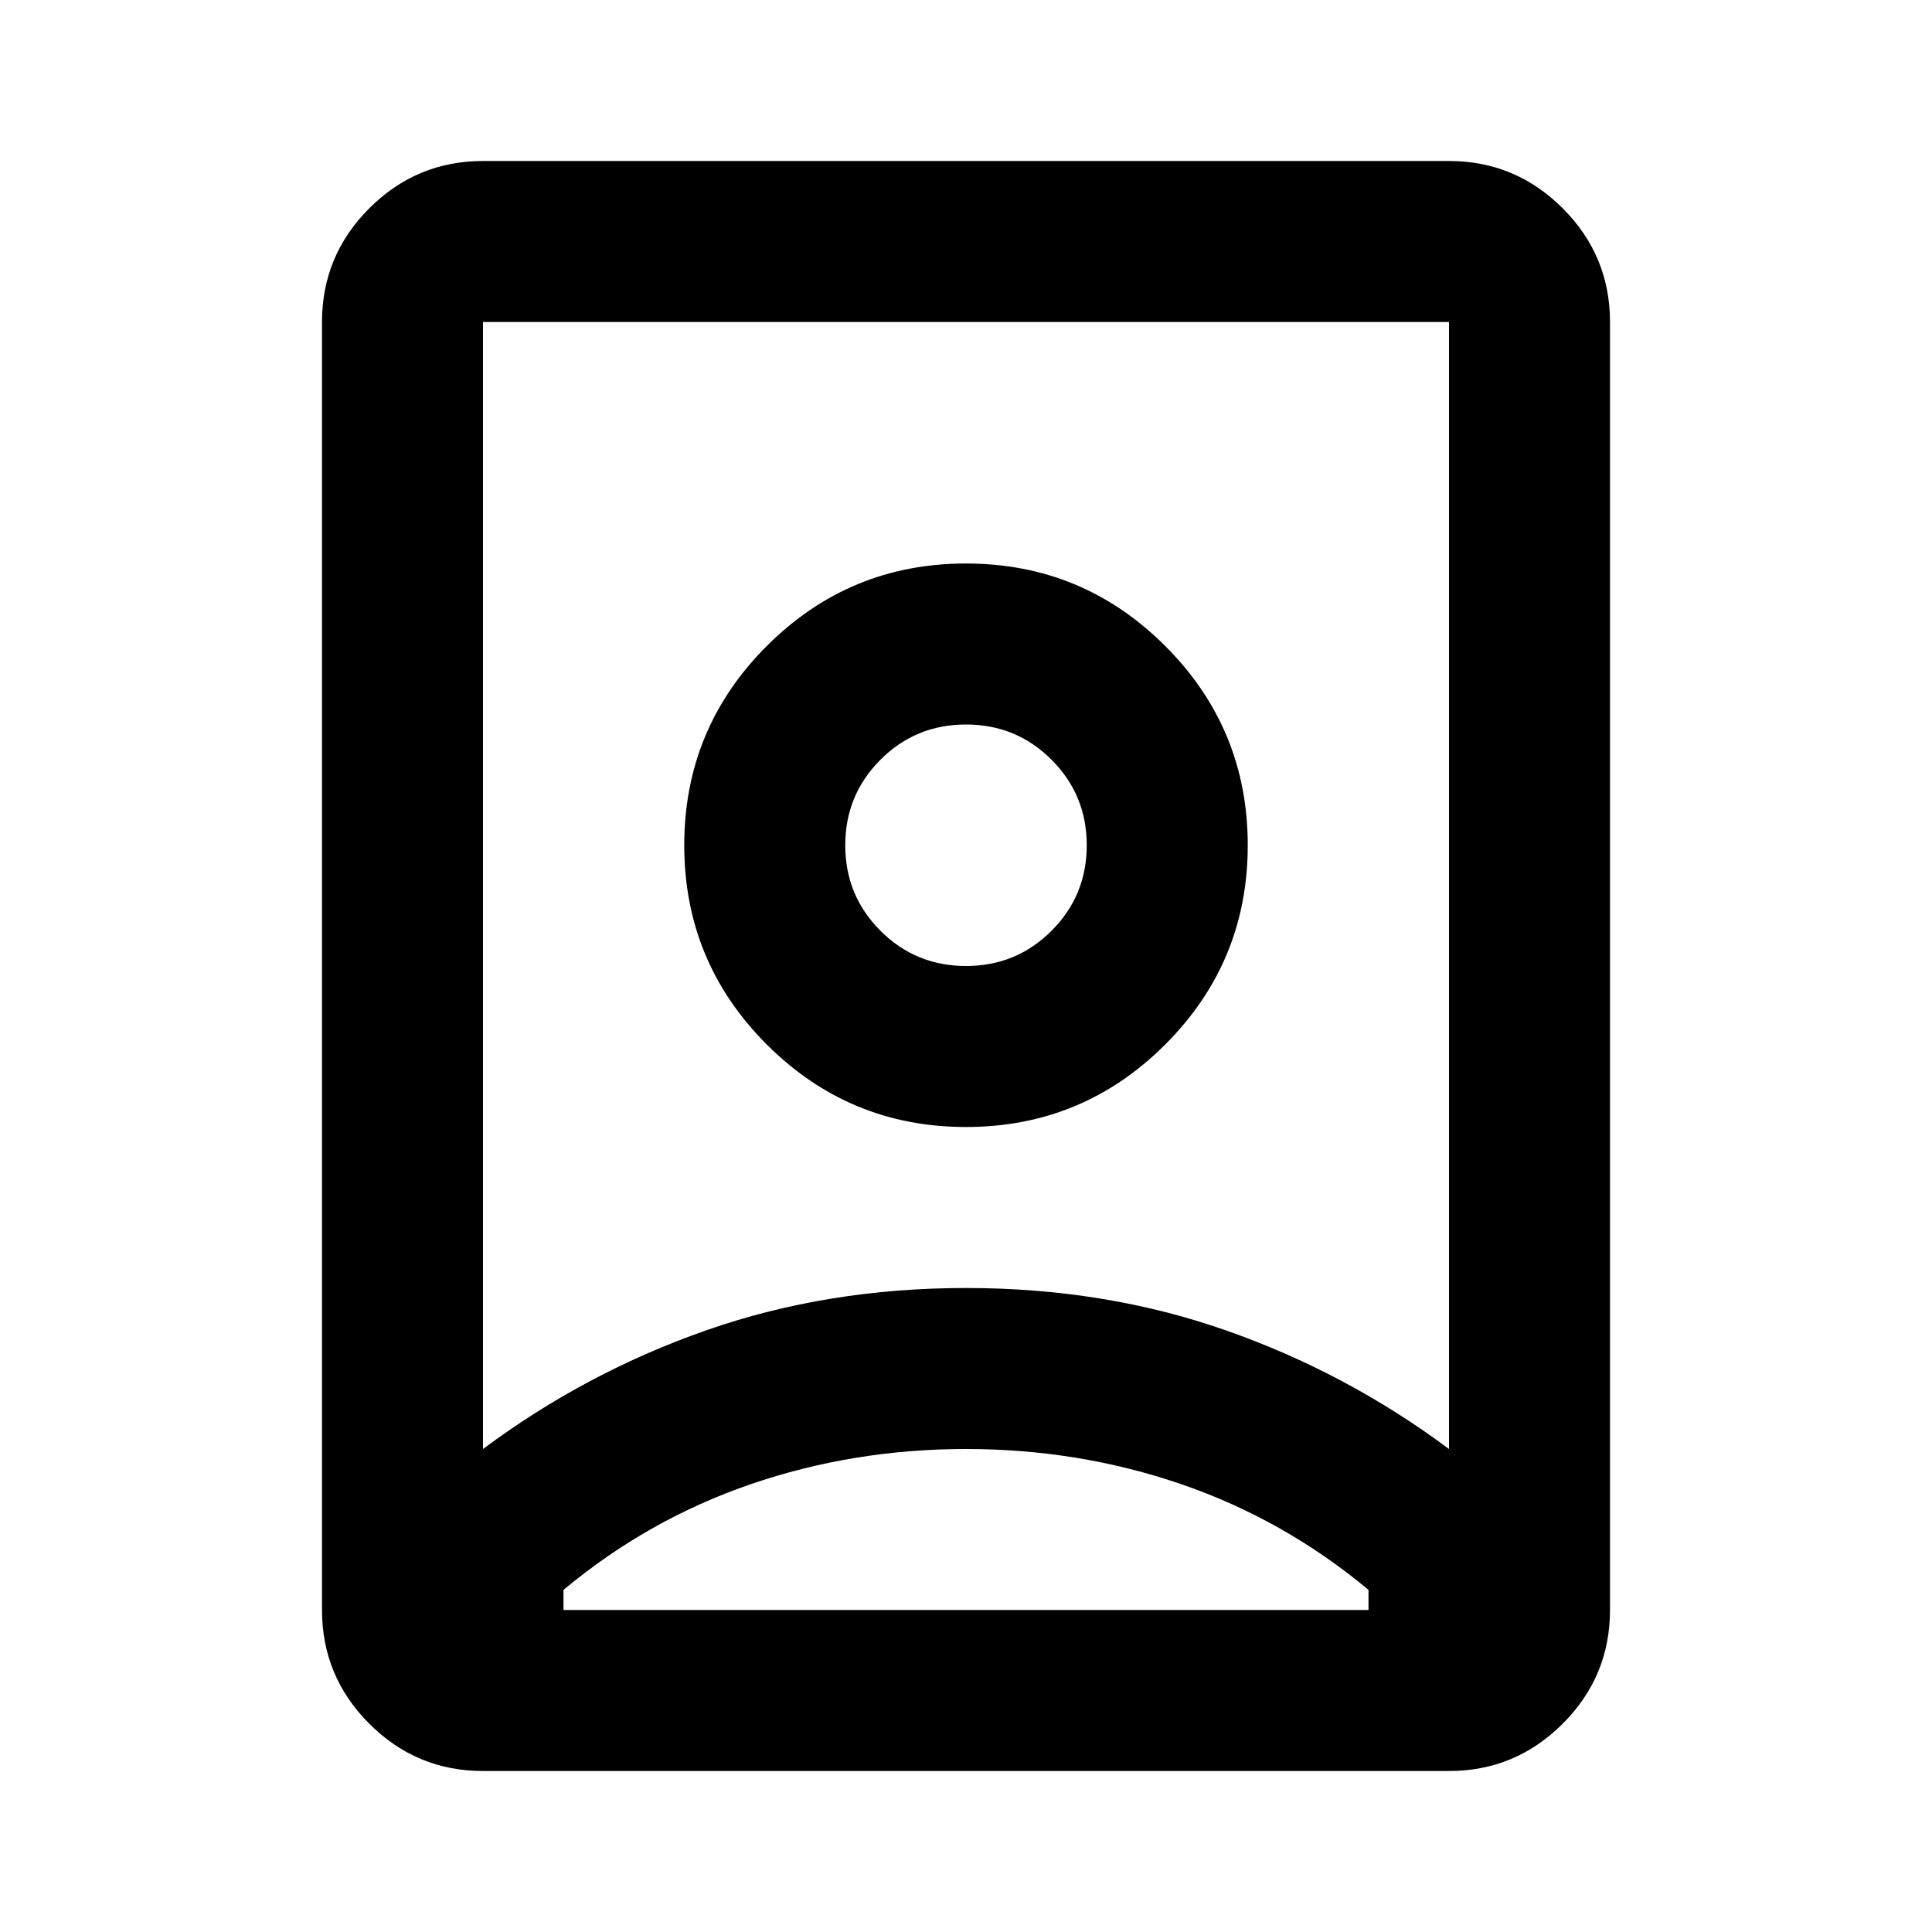<svg xmlns="http://www.w3.org/2000/svg" height="24px" viewBox="0 -960 960 960" width="24px" fill="#000000"><path d="M480-240q-56 0-107 17.5T280-170v10h400v-10q-42-35-93-52.5T480-240Zm0-80q69 0 129 21t111 59v-560H240v560q51-38 111-59t129-21Zm0-160q-25 0-42.5-17.5T420-540q0-25 17.5-42.5T480-600q25 0 42.5 17.5T540-540q0 25-17.5 42.5T480-480ZM240-80q-33 0-56.5-23.5T160-160v-640q0-33 23.5-56.5T240-880h480q33 0 56.5 23.5T800-800v640q0 33-23.5 56.5T720-80H240Zm240-320q58 0 99-41t41-99q0-58-41-99t-99-41q-58 0-99 41t-41 99q0 58 41 99t99 41Zm0-140Z"/></svg>